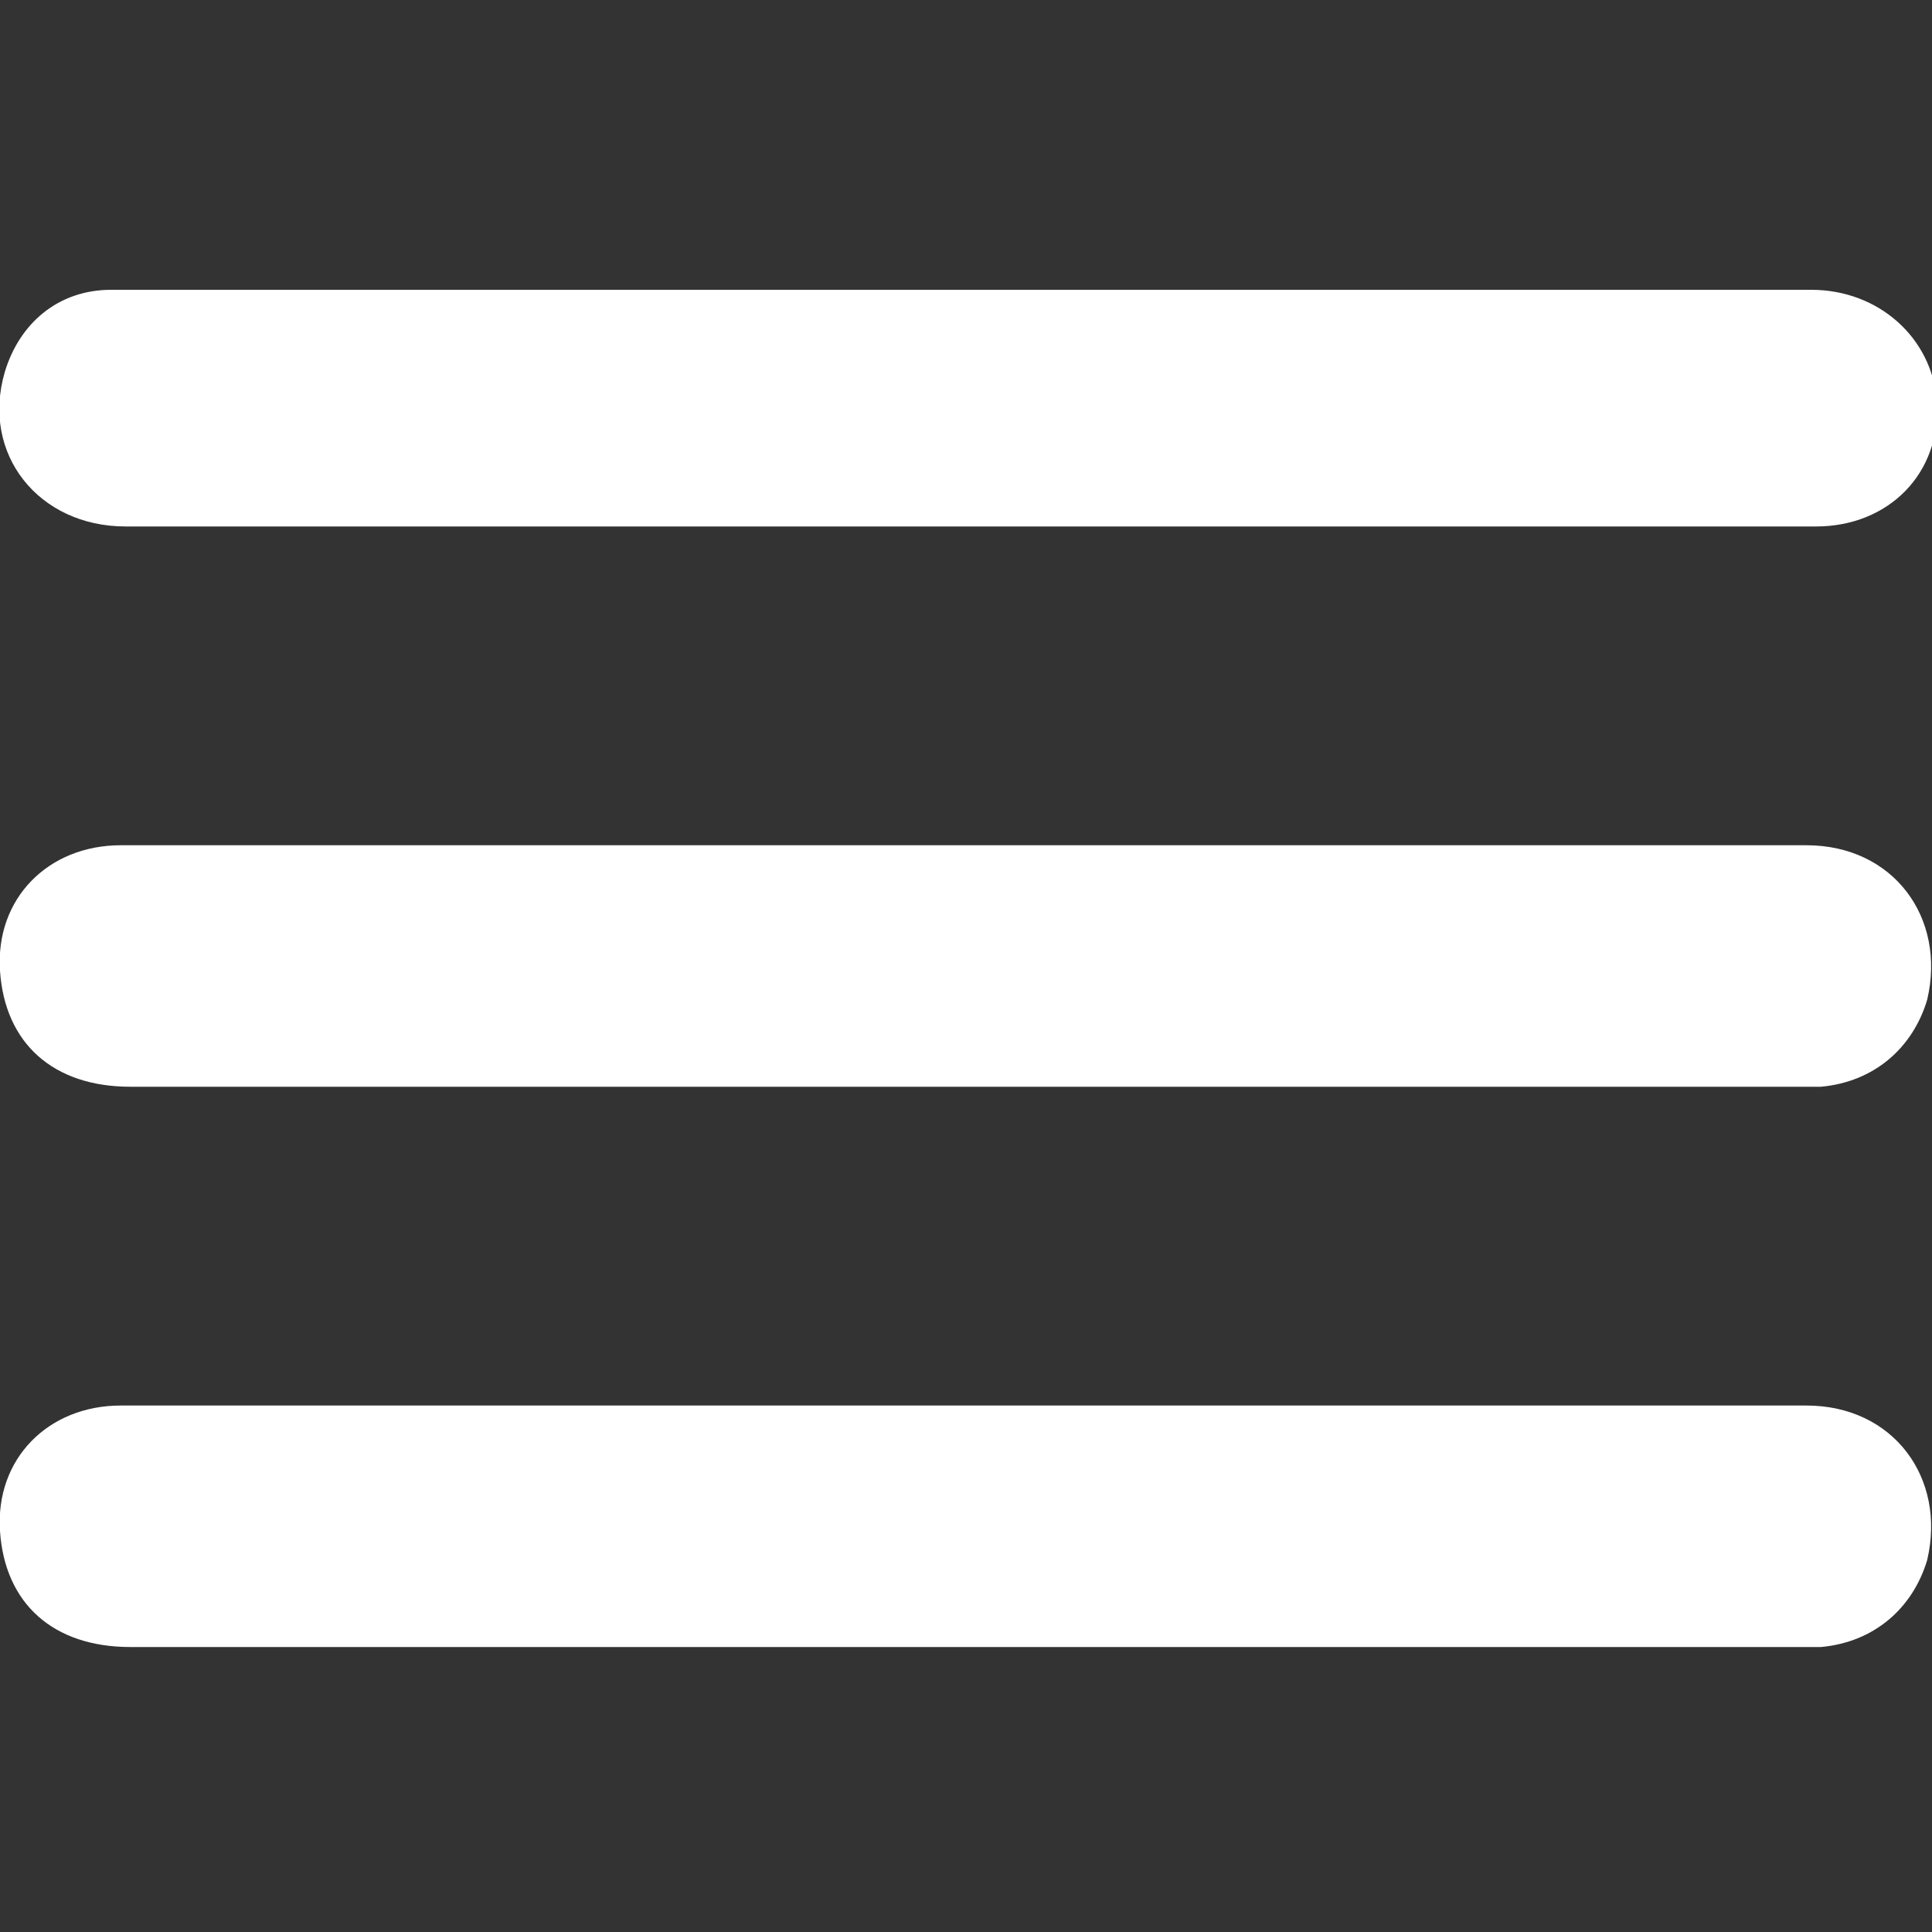 <?xml version="1.0" encoding="utf-8"?>
<!-- Generator: Adobe Illustrator 25.2.1, SVG Export Plug-In . SVG Version: 6.00 Build 0)  -->
<svg version="1.1" id="Capa_1" xmlns="http://www.w3.org/2000/svg" xmlns:xlink="http://www.w3.org/1999/xlink" x="0px" y="0px"
	 viewBox="0 0 40 40" style="enable-background:new 0 0 40 40;" xml:space="preserve">
<rect x="0" y="0" width="40" height="40" fill="#333333" stroke="none"/>
<style type="text/css">
	.st0{display:none;}
	.st1{display:inline;fill:#FFFFFF;}
	.st2{display:none;fill:#D7B582;}
	.st3{display:none;fill:#C6C6C6;}
	.st4{fill:#FFFFFF;}
</style>
<g class="st0">
	<path class="st1" d="M10.3,22.7c-0.3-1.1-0.5-2.2-0.8-3.3C8.3,14,7,8.6,5.8,3.2C5.7,2.8,5.5,2.6,5,2.7c-1.2,0-2.4,0-3.5,0
		C0.6,2.7,0,2.1,0,1.3C0,0.5,0.6,0,1.5,0c1.7,0,3.3,0,5,0C7.3,0,7.8,0.4,8,1.2c0.3,1.2,0.6,2.4,0.9,3.7c0.1,0.4,0.2,0.5,0.6,0.5
		c8.8,0,17.5,0,26.3,0c0.3,0,0.6,0,0.9,0.1c2.3,0.4,3.8,2.6,3.3,4.9c-0.9,3.9-1.8,7.9-2.8,11.8c-0.5,2-2,3.2-4.1,3.2
		c-7.4,0-14.7,0-22.1,0c-0.2,0-0.4,0-0.7,0.1c-0.6,0.2-1,0.8-0.9,1.4c0.1,0.6,0.6,1.1,1.2,1.2c0.2,0,0.3,0,0.5,0c7.4,0,14.7,0,22,0
		c0.2,0,0.3,0,0.5,0c0.7,0.1,1.2,0.7,1.1,1.4c0,0.7-0.6,1.2-1.2,1.2c-0.1,0-0.2,0-0.3,0c-7.5,0-14.9,0-22.3,0
		c-2.1,0-3.7-1.3-4.1-3.3c-0.4-2.2,1-4.2,3.2-4.6C10.1,22.7,10.2,22.7,10.3,22.7z"/>
	<path class="st1" d="M14.7,40c-2.2,0-4-1.8-4-4s1.8-4,4-4s4,1.8,4,4C18.7,38.2,16.9,40,14.7,40z"/>
	<path class="st1" d="M29.4,32c2.2,0,4,1.8,4,4c0,2.2-1.8,4-4,4c-2.2,0-4-1.8-4-4C25.3,33.8,27.1,32,29.4,32z"/>
</g>
<path class="st2" d="M3.9,17.9c-0.4,0.4-0.8,0.8-1.2,1.2c-0.5,0.5-0.9,0.5-1.3,0.1c-0.3-0.4-0.3-0.8,0.1-1.2
	c3.8-3.9,7.7-7.7,11.6-11.6c2-2,4-4,6-6c0.6-0.6,1-0.6,1.6,0c5.8,5.8,11.7,11.7,17.5,17.5c0.3,0.3,0.5,0.6,0.4,1
	c-0.2,0.6-0.9,0.8-1.3,0.3c-0.4-0.4-0.8-0.9-1.3-1.3c0,0-0.1,0-0.1,0c0,0.2,0,0.4,0,0.5c0,6.8,0,13.5,0,20.3c0,1-0.2,1.2-1.2,1.2
	c-3.2,0-6.4,0-9.6,0c-0.9,0-1.1-0.2-1.1-1.1c0-2.8,0-5.7,0-8.5c0-0.2,0-0.3,0-0.5c-2.7,0-5.3,0-8.1,0c0,0.2,0,0.3,0,0.5
	c0,2.9,0,5.7,0,8.6c0,0.8-0.2,1.1-1.1,1.1c-3.2,0-6.5,0-9.7,0C4.3,40,4,39.7,4,38.9c0-6.8,0-13.5,0-20.3c0-0.2,0-0.4,0-0.5
	C4,18,4,17.9,3.9,17.9z"/>
<path class="st3" d="M7.3,32.1c1.2-4.2-0.2-7.8-3.3-10.9c-1.3-1.4-2.4-3-3.5-4.6c-0.8-1.1-0.7-1.5,0.6-1.9c3.2-0.9,6.3-1.9,9.5-2.8
	c1.2-0.3,2-0.9,2.7-2c1.7-2.6,3.5-5.1,5.2-7.7c1.2-1.8,1.5-1.8,2.7-0.1c1.8,2.5,3.5,5.1,5.2,7.7c0.7,1.1,1.6,1.7,2.8,2.1
	c3.2,0.9,6.3,1.8,9.4,2.8c1.4,0.4,1.5,0.8,0.7,2c-2,2.7-4.2,5.3-6.1,8c-0.5,0.7-0.9,1.8-0.9,2.7c0,3.3,0.2,6.6,0.2,10
	c0,1.8-0.2,2-2,1.3c-3-1.1-6-2.2-9.1-3.2c-0.9-0.3-2.1-0.3-3.1,0c-3.2,1-6.3,2.2-9.5,3.3c-1.3,0.5-1.6,0.2-1.6-1.1
	C7.3,35.9,7.3,34.1,7.3,32.1z"/>
<g>
	<path class="st4" d="M20,10.9c-5.8,0-11.6,0-17.4,0c-1.8,0-3-1.5-2.5-3.2c0.3-1,1.1-1.7,2.2-1.7c0.1,0,0.2,0,0.3,0
		c11.6,0,23.3,0,34.9,0c1.4,0,2.5,1,2.6,2.3c0.1,1.5-1,2.6-2.5,2.6c-1.9,0-3.9,0-5.8,0C27.8,10.9,23.9,10.9,20,10.9z"/>
	<path class="st4" d="M20,17.5c5.8,0,11.6,0,17.4,0c1.8,0,2.9,1.5,2.5,3.2c-0.3,1-1.1,1.7-2.2,1.8c-0.1,0-0.3,0-0.4,0
		c-11.5,0-23,0-34.6,0c-1.6,0-2.6-0.9-2.7-2.4c-0.1-1.5,1-2.6,2.5-2.6c2.9,0,5.8,0,8.6,0C14.1,17.5,17.1,17.5,20,17.5z"/>
	<path class="st4" d="M20,29.1c5.8,0,11.6,0,17.4,0c1.8,0,2.9,1.5,2.5,3.2c-0.3,1-1.1,1.7-2.2,1.8c-0.1,0-0.3,0-0.4,0
		c-11.5,0-23,0-34.6,0c-1.6,0-2.6-0.9-2.7-2.4c-0.1-1.5,1-2.6,2.5-2.6c3,0,5.9,0,8.9,0C14.3,29.1,17.1,29.1,20,29.1z"/>
</g>
</svg>
